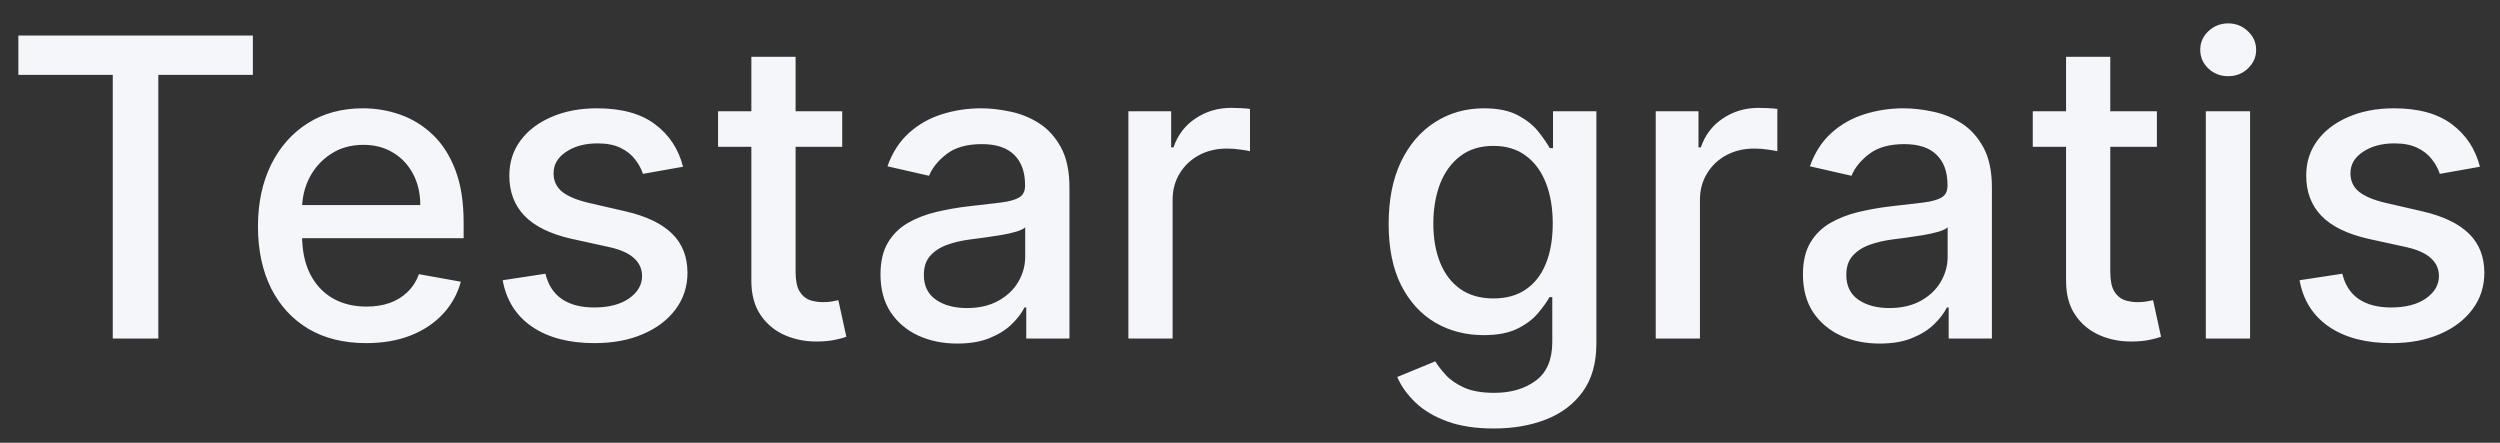<svg width="96" height="17" viewBox="0 0 96 17" fill="none" xmlns="http://www.w3.org/2000/svg">
<rect x="0" y="0" width="96" height="17" fill="#333333" stroke="none"/>
<path d="M0.705 2.875V1.364H9.71V2.875H6.08V13H4.33V2.875H0.705ZM14.06 13.176C13.2 13.176 12.459 12.992 11.838 12.625C11.221 12.254 10.743 11.733 10.406 11.062C10.073 10.388 9.906 9.598 9.906 8.693C9.906 7.799 10.073 7.011 10.406 6.33C10.743 5.648 11.213 5.116 11.815 4.733C12.421 4.35 13.13 4.159 13.94 4.159C14.433 4.159 14.91 4.241 15.372 4.403C15.834 4.566 16.249 4.822 16.616 5.17C16.984 5.519 17.274 5.972 17.486 6.528C17.698 7.081 17.804 7.754 17.804 8.545V9.148H10.867V7.875H16.139C16.139 7.428 16.048 7.032 15.867 6.688C15.685 6.339 15.429 6.064 15.099 5.864C14.774 5.663 14.391 5.562 13.952 5.562C13.474 5.562 13.058 5.68 12.702 5.915C12.349 6.146 12.077 6.449 11.883 6.824C11.694 7.195 11.599 7.598 11.599 8.034V9.028C11.599 9.612 11.702 10.108 11.906 10.517C12.115 10.926 12.404 11.239 12.776 11.454C13.147 11.667 13.581 11.773 14.077 11.773C14.399 11.773 14.692 11.727 14.957 11.636C15.223 11.542 15.452 11.402 15.645 11.216C15.838 11.03 15.986 10.801 16.088 10.528L17.696 10.818C17.567 11.292 17.336 11.706 17.003 12.062C16.673 12.415 16.259 12.689 15.758 12.886C15.262 13.079 14.696 13.176 14.06 13.176ZM26.229 6.403L24.689 6.676C24.625 6.479 24.522 6.292 24.382 6.114C24.246 5.936 24.06 5.79 23.825 5.676C23.59 5.562 23.297 5.506 22.945 5.506C22.463 5.506 22.062 5.614 21.74 5.83C21.418 6.042 21.257 6.316 21.257 6.653C21.257 6.945 21.365 7.18 21.581 7.358C21.797 7.536 22.145 7.682 22.626 7.795L24.013 8.114C24.816 8.299 25.414 8.585 25.808 8.972C26.202 9.358 26.399 9.86 26.399 10.477C26.399 11 26.248 11.466 25.945 11.875C25.645 12.28 25.227 12.598 24.689 12.829C24.155 13.061 23.535 13.176 22.831 13.176C21.854 13.176 21.056 12.968 20.439 12.551C19.822 12.131 19.443 11.534 19.303 10.761L20.945 10.511C21.047 10.939 21.257 11.263 21.575 11.483C21.893 11.699 22.308 11.807 22.82 11.807C23.376 11.807 23.822 11.691 24.155 11.46C24.488 11.225 24.655 10.939 24.655 10.602C24.655 10.329 24.553 10.1 24.348 9.915C24.147 9.729 23.838 9.589 23.422 9.494L21.945 9.17C21.13 8.985 20.528 8.689 20.138 8.284C19.751 7.879 19.558 7.366 19.558 6.744C19.558 6.229 19.702 5.778 19.99 5.392C20.278 5.006 20.676 4.705 21.183 4.489C21.691 4.269 22.272 4.159 22.928 4.159C23.871 4.159 24.613 4.364 25.155 4.773C25.697 5.178 26.055 5.722 26.229 6.403ZM32.341 4.273V5.636H27.574V4.273H32.341ZM28.852 2.182H30.551V10.438C30.551 10.767 30.6 11.015 30.699 11.182C30.797 11.345 30.924 11.456 31.079 11.517C31.239 11.574 31.411 11.602 31.597 11.602C31.733 11.602 31.852 11.593 31.954 11.574C32.057 11.555 32.136 11.54 32.193 11.528L32.5 12.932C32.401 12.97 32.261 13.008 32.08 13.046C31.898 13.087 31.671 13.11 31.398 13.114C30.951 13.121 30.534 13.042 30.148 12.875C29.761 12.708 29.449 12.451 29.21 12.102C28.972 11.754 28.852 11.316 28.852 10.79V2.182ZM36.76 13.193C36.207 13.193 35.707 13.091 35.26 12.886C34.813 12.678 34.459 12.377 34.197 11.983C33.94 11.589 33.811 11.106 33.811 10.534C33.811 10.042 33.906 9.636 34.095 9.318C34.285 9 34.54 8.748 34.862 8.562C35.184 8.377 35.544 8.237 35.942 8.142C36.34 8.047 36.745 7.975 37.158 7.926C37.68 7.866 38.105 7.816 38.43 7.778C38.756 7.737 38.993 7.67 39.141 7.58C39.288 7.489 39.362 7.341 39.362 7.136V7.097C39.362 6.6 39.222 6.216 38.942 5.943C38.665 5.67 38.252 5.534 37.703 5.534C37.131 5.534 36.68 5.661 36.351 5.915C36.025 6.165 35.8 6.443 35.675 6.75L34.078 6.386C34.267 5.856 34.544 5.428 34.908 5.102C35.275 4.773 35.697 4.534 36.175 4.386C36.652 4.235 37.154 4.159 37.68 4.159C38.029 4.159 38.398 4.201 38.788 4.284C39.182 4.364 39.55 4.511 39.891 4.727C40.235 4.943 40.517 5.252 40.737 5.653C40.957 6.051 41.067 6.568 41.067 7.205V13H39.408V11.807H39.34C39.23 12.027 39.065 12.242 38.845 12.454C38.626 12.667 38.343 12.843 37.999 12.983C37.654 13.123 37.241 13.193 36.76 13.193ZM37.129 11.829C37.599 11.829 38.001 11.737 38.334 11.551C38.671 11.366 38.927 11.123 39.101 10.824C39.279 10.521 39.368 10.197 39.368 9.852V8.727C39.307 8.788 39.19 8.845 39.016 8.898C38.845 8.947 38.65 8.991 38.43 9.028C38.211 9.062 37.997 9.095 37.788 9.125C37.58 9.152 37.406 9.174 37.266 9.193C36.936 9.235 36.635 9.305 36.362 9.403C36.093 9.502 35.877 9.644 35.715 9.83C35.555 10.011 35.476 10.254 35.476 10.557C35.476 10.977 35.631 11.296 35.942 11.511C36.252 11.723 36.648 11.829 37.129 11.829ZM43.33 13V4.273H44.972V5.659H45.062C45.222 5.189 45.502 4.82 45.903 4.551C46.309 4.278 46.767 4.142 47.278 4.142C47.385 4.142 47.51 4.146 47.653 4.153C47.801 4.161 47.917 4.17 48 4.182V5.807C47.932 5.788 47.811 5.767 47.636 5.744C47.462 5.718 47.288 5.705 47.114 5.705C46.712 5.705 46.354 5.79 46.04 5.96C45.729 6.127 45.483 6.36 45.301 6.659C45.119 6.955 45.028 7.292 45.028 7.67V13H43.33ZM57.364 16.454C56.67 16.454 56.074 16.364 55.574 16.182C55.078 16 54.672 15.759 54.358 15.46C54.044 15.161 53.809 14.833 53.653 14.477L55.114 13.875C55.216 14.042 55.352 14.218 55.523 14.403C55.697 14.593 55.932 14.754 56.227 14.886C56.526 15.019 56.911 15.085 57.381 15.085C58.025 15.085 58.557 14.928 58.977 14.614C59.398 14.303 59.608 13.807 59.608 13.125V11.409H59.5C59.398 11.595 59.25 11.801 59.057 12.028C58.867 12.256 58.606 12.453 58.273 12.619C57.939 12.786 57.506 12.869 56.972 12.869C56.282 12.869 55.661 12.708 55.108 12.386C54.559 12.061 54.123 11.581 53.801 10.949C53.483 10.312 53.324 9.53 53.324 8.602C53.324 7.674 53.481 6.879 53.795 6.216C54.114 5.553 54.549 5.045 55.102 4.693C55.655 4.337 56.282 4.159 56.983 4.159C57.525 4.159 57.962 4.25 58.295 4.432C58.629 4.61 58.888 4.818 59.074 5.057C59.263 5.295 59.409 5.506 59.511 5.688H59.636V4.273H61.301V13.193C61.301 13.943 61.127 14.559 60.778 15.04C60.43 15.521 59.958 15.877 59.364 16.108C58.773 16.339 58.106 16.454 57.364 16.454ZM57.347 11.46C57.835 11.46 58.248 11.347 58.585 11.119C58.926 10.888 59.184 10.559 59.358 10.131C59.536 9.699 59.625 9.182 59.625 8.58C59.625 7.992 59.538 7.475 59.364 7.028C59.189 6.581 58.934 6.233 58.597 5.983C58.26 5.729 57.843 5.602 57.347 5.602C56.835 5.602 56.409 5.735 56.068 6C55.727 6.261 55.47 6.617 55.295 7.068C55.125 7.519 55.04 8.023 55.04 8.58C55.04 9.152 55.127 9.653 55.301 10.085C55.475 10.517 55.733 10.854 56.074 11.097C56.419 11.339 56.843 11.46 57.347 11.46ZM63.58 13V4.273H65.222V5.659H65.312C65.472 5.189 65.752 4.82 66.153 4.551C66.559 4.278 67.017 4.142 67.528 4.142C67.635 4.142 67.76 4.146 67.903 4.153C68.051 4.161 68.167 4.17 68.25 4.182V5.807C68.182 5.788 68.061 5.767 67.886 5.744C67.712 5.718 67.538 5.705 67.364 5.705C66.962 5.705 66.604 5.79 66.29 5.96C65.979 6.127 65.733 6.36 65.551 6.659C65.369 6.955 65.278 7.292 65.278 7.67V13H63.58ZM72.182 13.193C71.629 13.193 71.129 13.091 70.682 12.886C70.235 12.678 69.881 12.377 69.619 11.983C69.362 11.589 69.233 11.106 69.233 10.534C69.233 10.042 69.328 9.636 69.517 9.318C69.706 9 69.962 8.748 70.284 8.562C70.606 8.377 70.966 8.237 71.364 8.142C71.761 8.047 72.167 7.975 72.579 7.926C73.102 7.866 73.526 7.816 73.852 7.778C74.178 7.737 74.415 7.67 74.562 7.58C74.71 7.489 74.784 7.341 74.784 7.136V7.097C74.784 6.6 74.644 6.216 74.364 5.943C74.087 5.67 73.674 5.534 73.125 5.534C72.553 5.534 72.102 5.661 71.773 5.915C71.447 6.165 71.222 6.443 71.097 6.75L69.5 6.386C69.689 5.856 69.966 5.428 70.329 5.102C70.697 4.773 71.119 4.534 71.597 4.386C72.074 4.235 72.576 4.159 73.102 4.159C73.451 4.159 73.82 4.201 74.21 4.284C74.604 4.364 74.972 4.511 75.312 4.727C75.657 4.943 75.939 5.252 76.159 5.653C76.379 6.051 76.489 6.568 76.489 7.205V13H74.829V11.807H74.761C74.651 12.027 74.487 12.242 74.267 12.454C74.047 12.667 73.765 12.843 73.421 12.983C73.076 13.123 72.663 13.193 72.182 13.193ZM72.551 11.829C73.021 11.829 73.422 11.737 73.756 11.551C74.093 11.366 74.349 11.123 74.523 10.824C74.701 10.521 74.79 10.197 74.79 9.852V8.727C74.729 8.788 74.612 8.845 74.438 8.898C74.267 8.947 74.072 8.991 73.852 9.028C73.633 9.062 73.419 9.095 73.21 9.125C73.002 9.152 72.828 9.174 72.688 9.193C72.358 9.235 72.057 9.305 71.784 9.403C71.515 9.502 71.299 9.644 71.136 9.83C70.977 10.011 70.898 10.254 70.898 10.557C70.898 10.977 71.053 11.296 71.364 11.511C71.674 11.723 72.07 11.829 72.551 11.829ZM82.825 4.273V5.636H78.058V4.273H82.825ZM79.337 2.182H81.035V10.438C81.035 10.767 81.085 11.015 81.183 11.182C81.282 11.345 81.409 11.456 81.564 11.517C81.723 11.574 81.895 11.602 82.081 11.602C82.217 11.602 82.337 11.593 82.439 11.574C82.541 11.555 82.621 11.54 82.678 11.528L82.984 12.932C82.886 12.97 82.746 13.008 82.564 13.046C82.382 13.087 82.155 13.11 81.882 13.114C81.435 13.121 81.019 13.042 80.632 12.875C80.246 12.708 79.933 12.451 79.695 12.102C79.456 11.754 79.337 11.316 79.337 10.79V2.182ZM84.704 13V4.273H86.403V13H84.704ZM85.562 2.926C85.267 2.926 85.013 2.828 84.801 2.631C84.593 2.43 84.489 2.191 84.489 1.915C84.489 1.634 84.593 1.396 84.801 1.199C85.013 0.998 85.267 0.898 85.562 0.898C85.858 0.898 86.11 0.998 86.318 1.199C86.53 1.396 86.636 1.634 86.636 1.915C86.636 2.191 86.53 2.43 86.318 2.631C86.11 2.828 85.858 2.926 85.562 2.926ZM95.229 6.403L93.689 6.676C93.624 6.479 93.522 6.292 93.382 6.114C93.246 5.936 93.06 5.79 92.825 5.676C92.59 5.562 92.297 5.506 91.945 5.506C91.463 5.506 91.062 5.614 90.74 5.83C90.418 6.042 90.257 6.316 90.257 6.653C90.257 6.945 90.365 7.18 90.581 7.358C90.797 7.536 91.145 7.682 91.626 7.795L93.013 8.114C93.816 8.299 94.414 8.585 94.808 8.972C95.202 9.358 95.399 9.86 95.399 10.477C95.399 11 95.248 11.466 94.945 11.875C94.645 12.28 94.227 12.598 93.689 12.829C93.155 13.061 92.535 13.176 91.831 13.176C90.854 13.176 90.056 12.968 89.439 12.551C88.822 12.131 88.443 11.534 88.303 10.761L89.945 10.511C90.047 10.939 90.257 11.263 90.575 11.483C90.894 11.699 91.308 11.807 91.82 11.807C92.376 11.807 92.822 11.691 93.155 11.46C93.488 11.225 93.655 10.939 93.655 10.602C93.655 10.329 93.553 10.1 93.348 9.915C93.147 9.729 92.838 9.589 92.422 9.494L90.945 9.17C90.13 8.985 89.528 8.689 89.138 8.284C88.751 7.879 88.558 7.366 88.558 6.744C88.558 6.229 88.702 5.778 88.99 5.392C89.278 5.006 89.676 4.705 90.183 4.489C90.691 4.269 91.272 4.159 91.928 4.159C92.871 4.159 93.613 4.364 94.155 4.773C94.697 5.178 95.055 5.722 95.229 6.403Z" fill="#F5F6FA"/>
</svg>
